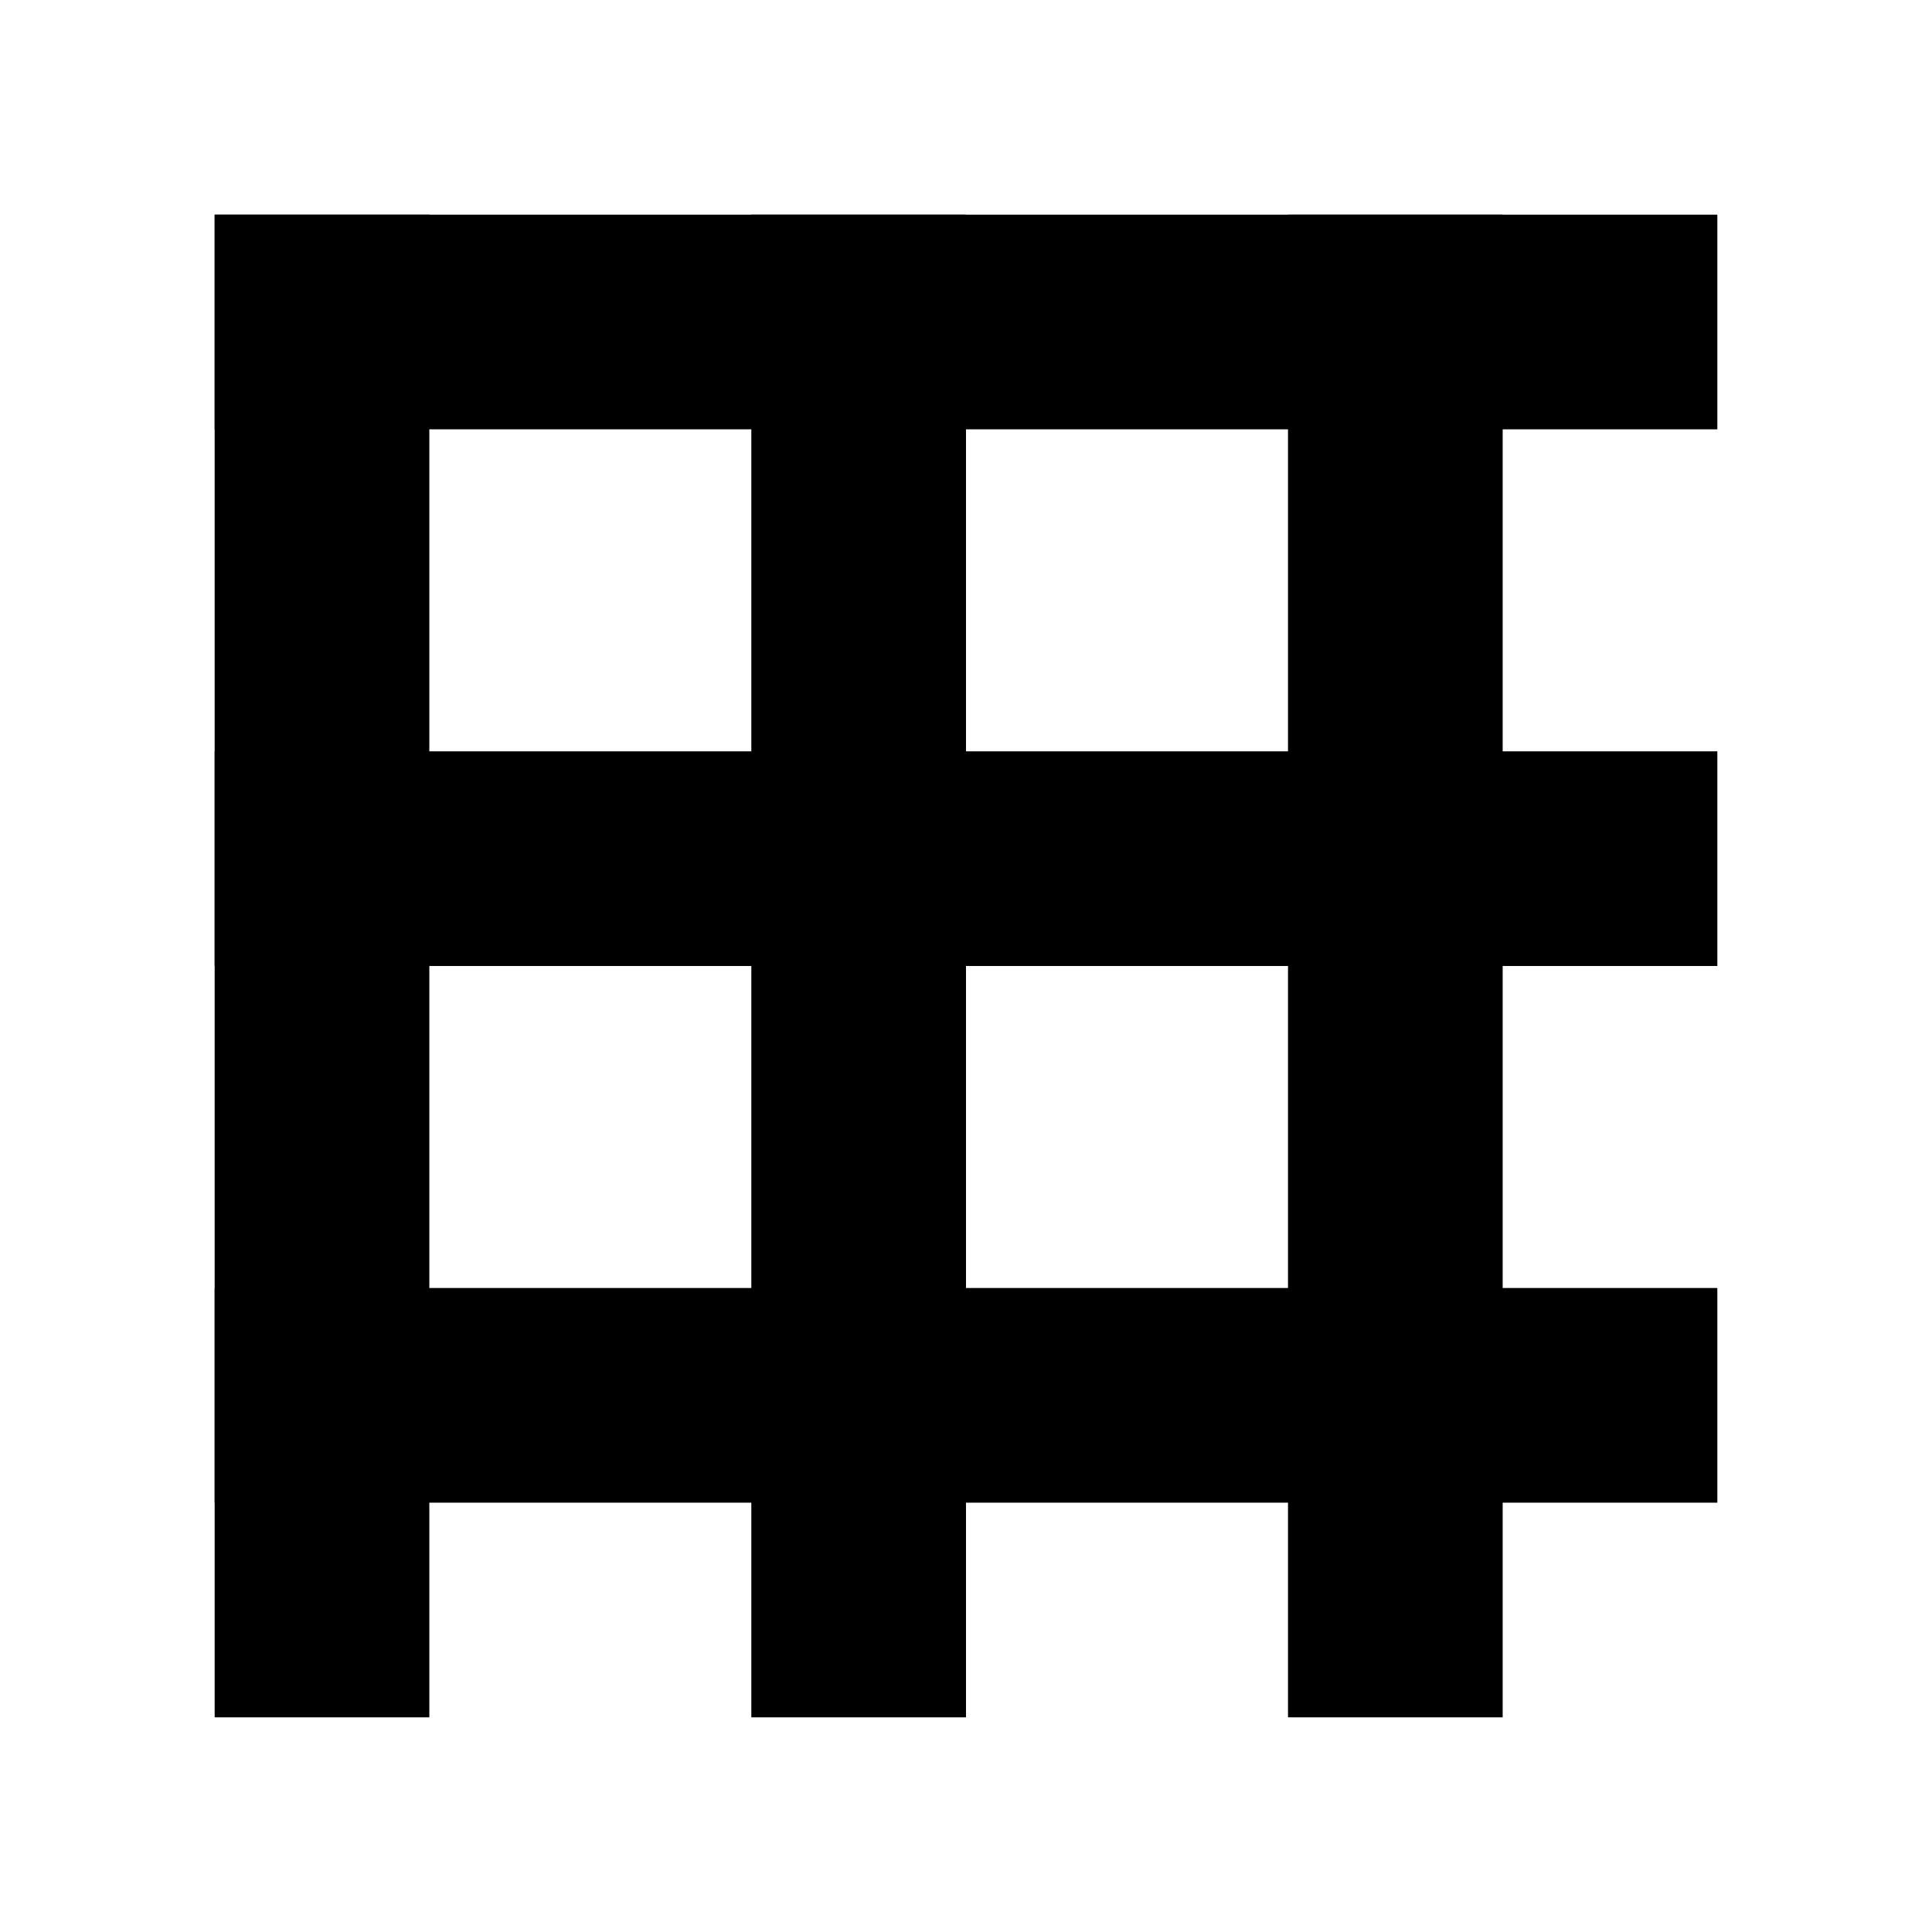 <svg width="18" height="18" viewBox="0 0 18 18" fill="none" xmlns="http://www.w3.org/2000/svg">
  <path d="M2 2H16V4H2V2Z" fill="currentColor"/>
  <path d="M2 7H16V9H2V7Z" fill="currentColor"/>
  <path d="M2 12H16V14H2V12Z" fill="currentColor"/>
  <path d="M2 2V16H4V2H2Z" fill="currentColor"/>
  <path d="M7 2V16H9V2H7Z" fill="currentColor"/>
  <path d="M12 2V16H14V2H12Z" fill="currentColor"/>
</svg>

